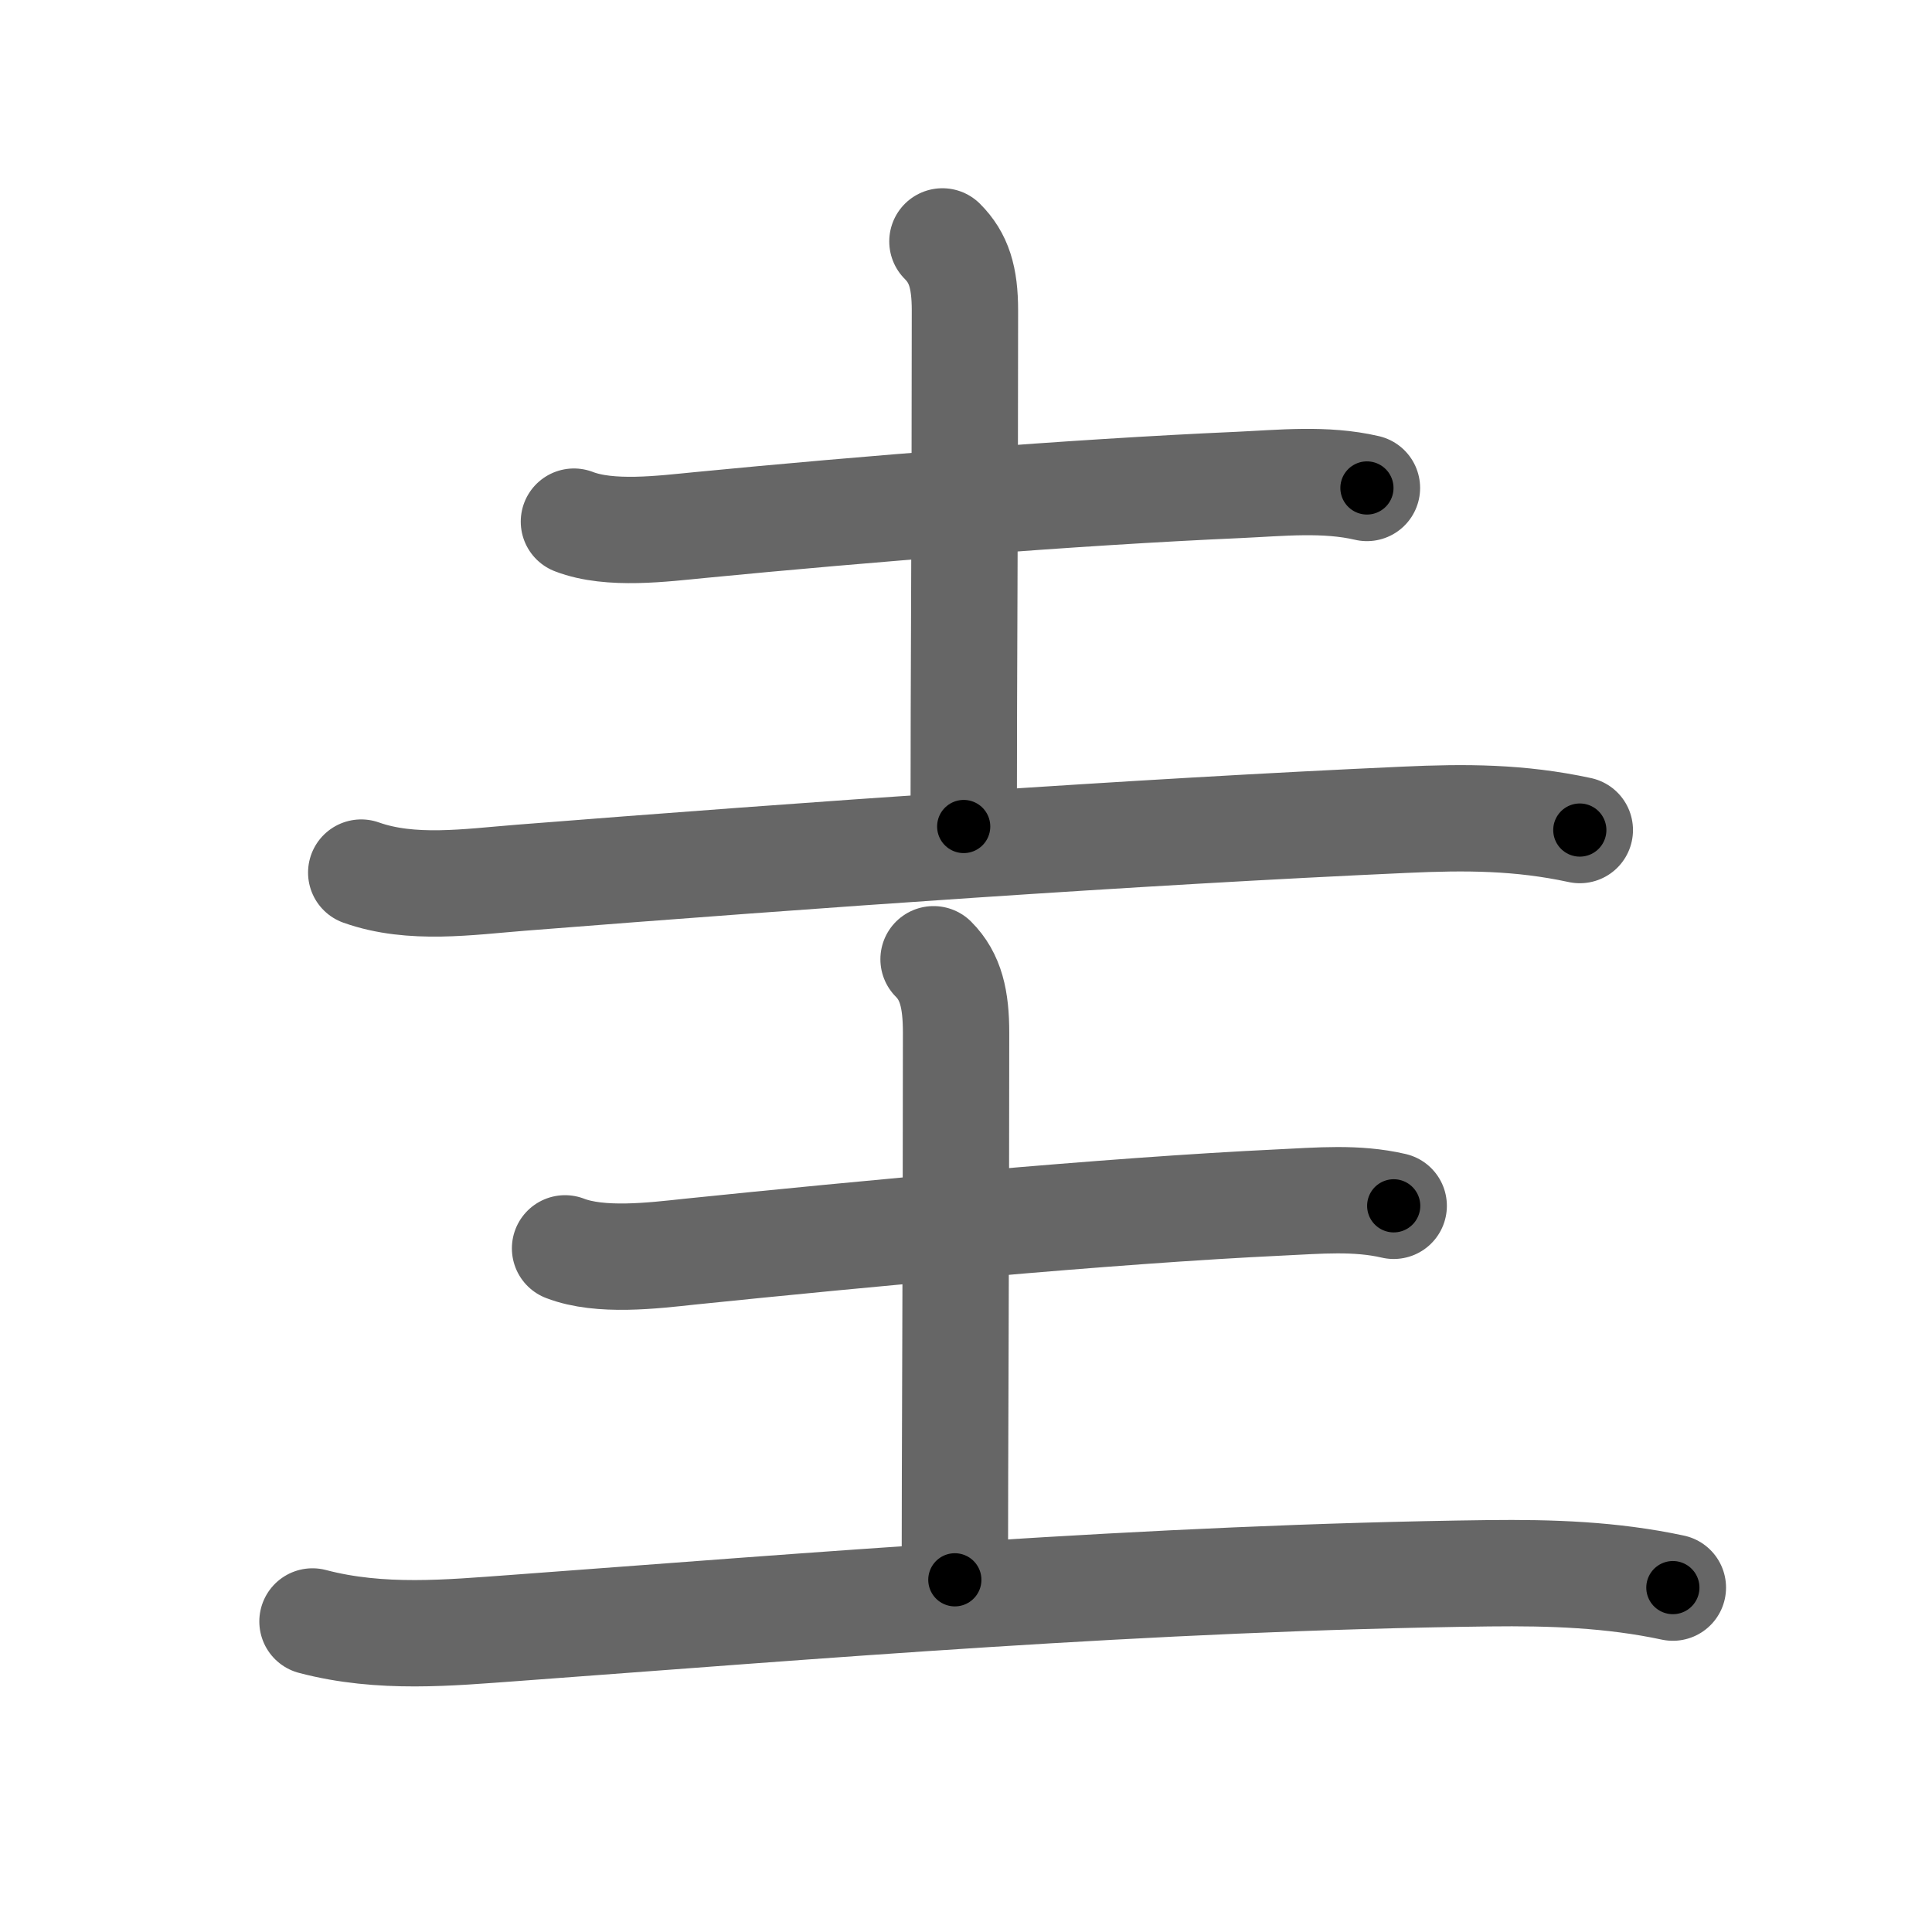 <svg xmlns="http://www.w3.org/2000/svg" viewBox="0 0 109 109" id="572d"><g fill="none" stroke="#666" stroke-width="6" stroke-linecap="round" stroke-linejoin="round"><g><g><path d="M32.38,29.43c2.04,0.79,5.05,0.39,7.13,0.19c9.15-0.89,21.01-1.85,30.36-2.26c2.4-0.11,4.89-0.38,7.25,0.17" /><path d="M53.17,13.62c0.92,0.92,1.27,2.02,1.27,3.89c0,12-0.07,20.38-0.07,29.12" /><path d="M20.38,49.23c2.84,1.01,6.08,0.52,9,0.29c16.33-1.29,34.75-2.59,49.87-3.27c3.46-0.16,6.49-0.15,9.88,0.58" /></g><g><path d="M31.88,70.43c1.99,0.77,4.96,0.41,7,0.19c9.75-1,23.62-2.32,33.37-2.78c2.13-0.1,4.28-0.3,6.38,0.19" /><path d="M52.67,54.12c0.98,0.98,1.27,2.27,1.27,4.14c0,12-0.07,24.13-0.07,30.87" /><path d="M17.63,91.48c3.87,1.02,7.76,0.63,11.37,0.37C45.73,90.62,64.88,89,84,88.76c3.51-0.04,6.92,0.07,10.38,0.81" /></g></g></g><g fill="none" stroke="#000" stroke-width="3" stroke-linecap="round" stroke-linejoin="round"><path d="M32.38,29.43c2.04,0.79,5.05,0.39,7.13,0.19c9.15-0.89,21.01-1.85,30.36-2.26c2.4-0.11,4.89-0.38,7.25,0.17" stroke-dasharray="44.92" stroke-dashoffset="44.92"><animate attributeName="stroke-dashoffset" values="44.92;44.92;0" dur="0.449s" fill="freeze" begin="0s;572d.click" /></path><path d="M53.17,13.62c0.92,0.92,1.27,2.02,1.27,3.89c0,12-0.07,20.38-0.07,29.12" stroke-dasharray="33.335" stroke-dashoffset="33.335"><animate attributeName="stroke-dashoffset" values="33.335" fill="freeze" begin="572d.click" /><animate attributeName="stroke-dashoffset" values="33.335;33.335;0" keyTimes="0;0.574;1" dur="0.782s" fill="freeze" begin="0s;572d.click" /></path><path d="M20.38,49.23c2.84,1.01,6.08,0.52,9,0.29c16.33-1.29,34.75-2.59,49.87-3.27c3.46-0.16,6.49-0.15,9.88,0.58" stroke-dasharray="68.986" stroke-dashoffset="68.986"><animate attributeName="stroke-dashoffset" values="68.986" fill="freeze" begin="572d.click" /><animate attributeName="stroke-dashoffset" values="68.986;68.986;0" keyTimes="0;0.601;1" dur="1.301s" fill="freeze" begin="0s;572d.click" /></path><path d="M31.88,70.43c1.99,0.77,4.96,0.41,7,0.19c9.75-1,23.62-2.32,33.37-2.78c2.13-0.1,4.28-0.3,6.38,0.19" stroke-dasharray="46.96" stroke-dashoffset="46.96"><animate attributeName="stroke-dashoffset" values="46.96" fill="freeze" begin="572d.click" /><animate attributeName="stroke-dashoffset" values="46.96;46.96;0" keyTimes="0;0.735;1" dur="1.771s" fill="freeze" begin="0s;572d.click" /></path><path d="M52.67,54.12c0.98,0.98,1.27,2.27,1.27,4.14c0,12-0.07,24.13-0.07,30.87" stroke-dasharray="35.325" stroke-dashoffset="35.325"><animate attributeName="stroke-dashoffset" values="35.325" fill="freeze" begin="572d.click" /><animate attributeName="stroke-dashoffset" values="35.325;35.325;0" keyTimes="0;0.834;1" dur="2.124s" fill="freeze" begin="0s;572d.click" /></path><path d="M17.63,91.48c3.87,1.02,7.76,0.63,11.37,0.37C45.73,90.62,64.88,89,84,88.76c3.51-0.04,6.92,0.07,10.38,0.81" stroke-dasharray="76.965" stroke-dashoffset="76.965"><animate attributeName="stroke-dashoffset" values="76.965" fill="freeze" begin="572d.click" /><animate attributeName="stroke-dashoffset" values="76.965;76.965;0" keyTimes="0;0.786;1" dur="2.703s" fill="freeze" begin="0s;572d.click" /></path></g></svg>
